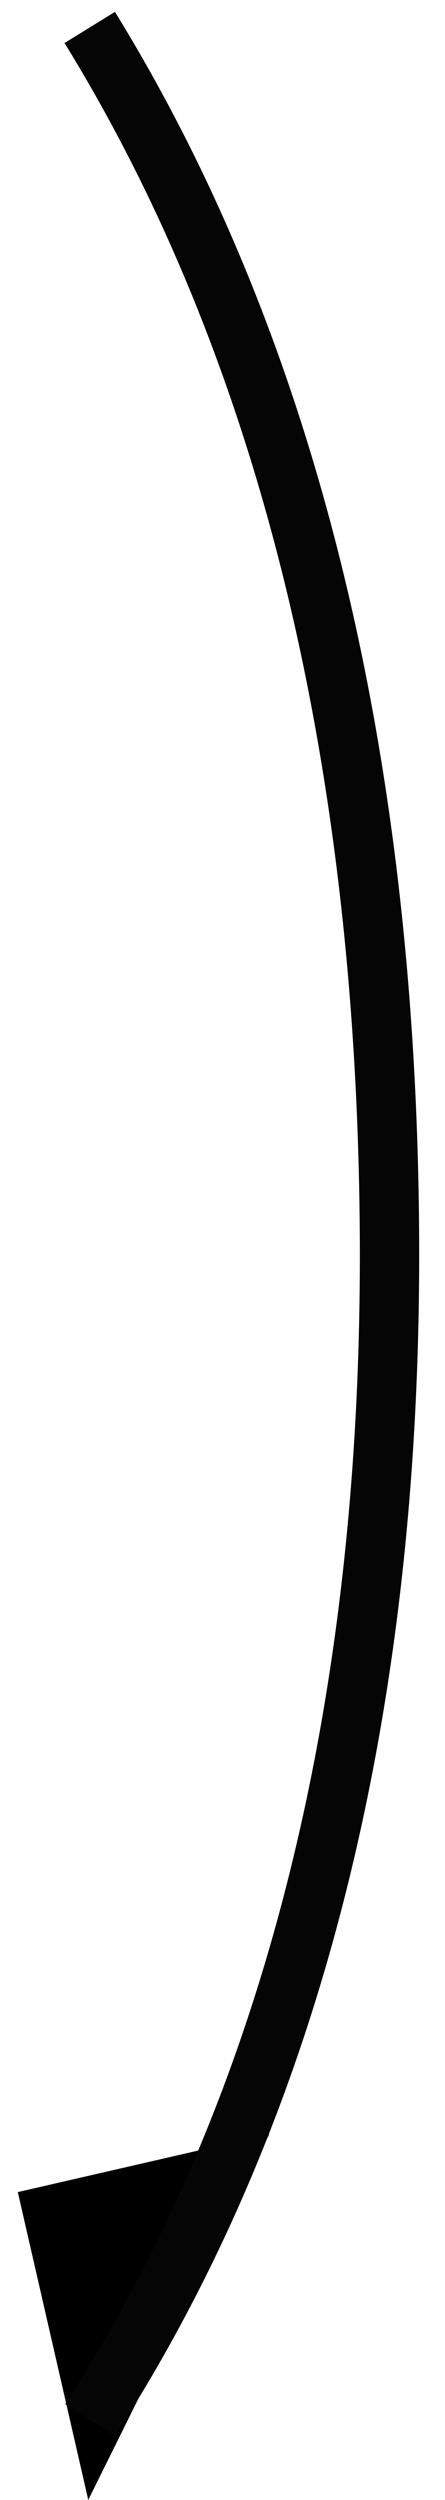 <?xml version="1.0" encoding="utf-8"?>
<!-- Generator: Adobe Illustrator 23.0.1, SVG Export Plug-In . SVG Version: 6.00 Build 0)  -->
<svg version="1.1" id="Layer_1" xmlns="http://www.w3.org/2000/svg" xmlns:xlink="http://www.w3.org/1999/xlink" x="0px" y="0px"
	 viewBox="0 0 60 337" style="enable-background:new 0 0 60 337;" xml:space="preserve">
<style type="text/css">
	.st0{opacity:0;}
	.st1{fill:#050505;}
</style>
<g>
	<g>
		<g>
			<g>
				<path id="a1326G8PZo" d="M11.9,337l24.4-49.3l-33.9,7.8L11.9,337z"/>
			</g>
		</g>
		<g>
			<g>
				<g>
					<g id="aApcCRY3P">
						<g class="st0">
							<path d="M12.1,3.8C38.5,46.4,51.9,100.2,52.5,165c0.6,64.8-12.9,118.6-40.3,161.2"/>
						</g>
						<g>
							<path class="st1" d="M15.5,328.4l-6.7-4.3c26.9-41.8,40.3-95.3,39.7-159C47.9,101.3,34.5,47.7,8.7,5.8l6.8-4.2
								C42.1,44.8,55.9,99.7,56.5,165C57.1,230.3,43.3,285.3,15.5,328.4z"/>
						</g>
					</g>
				</g>
			</g>
		</g>
	</g>
</g>
</svg>
